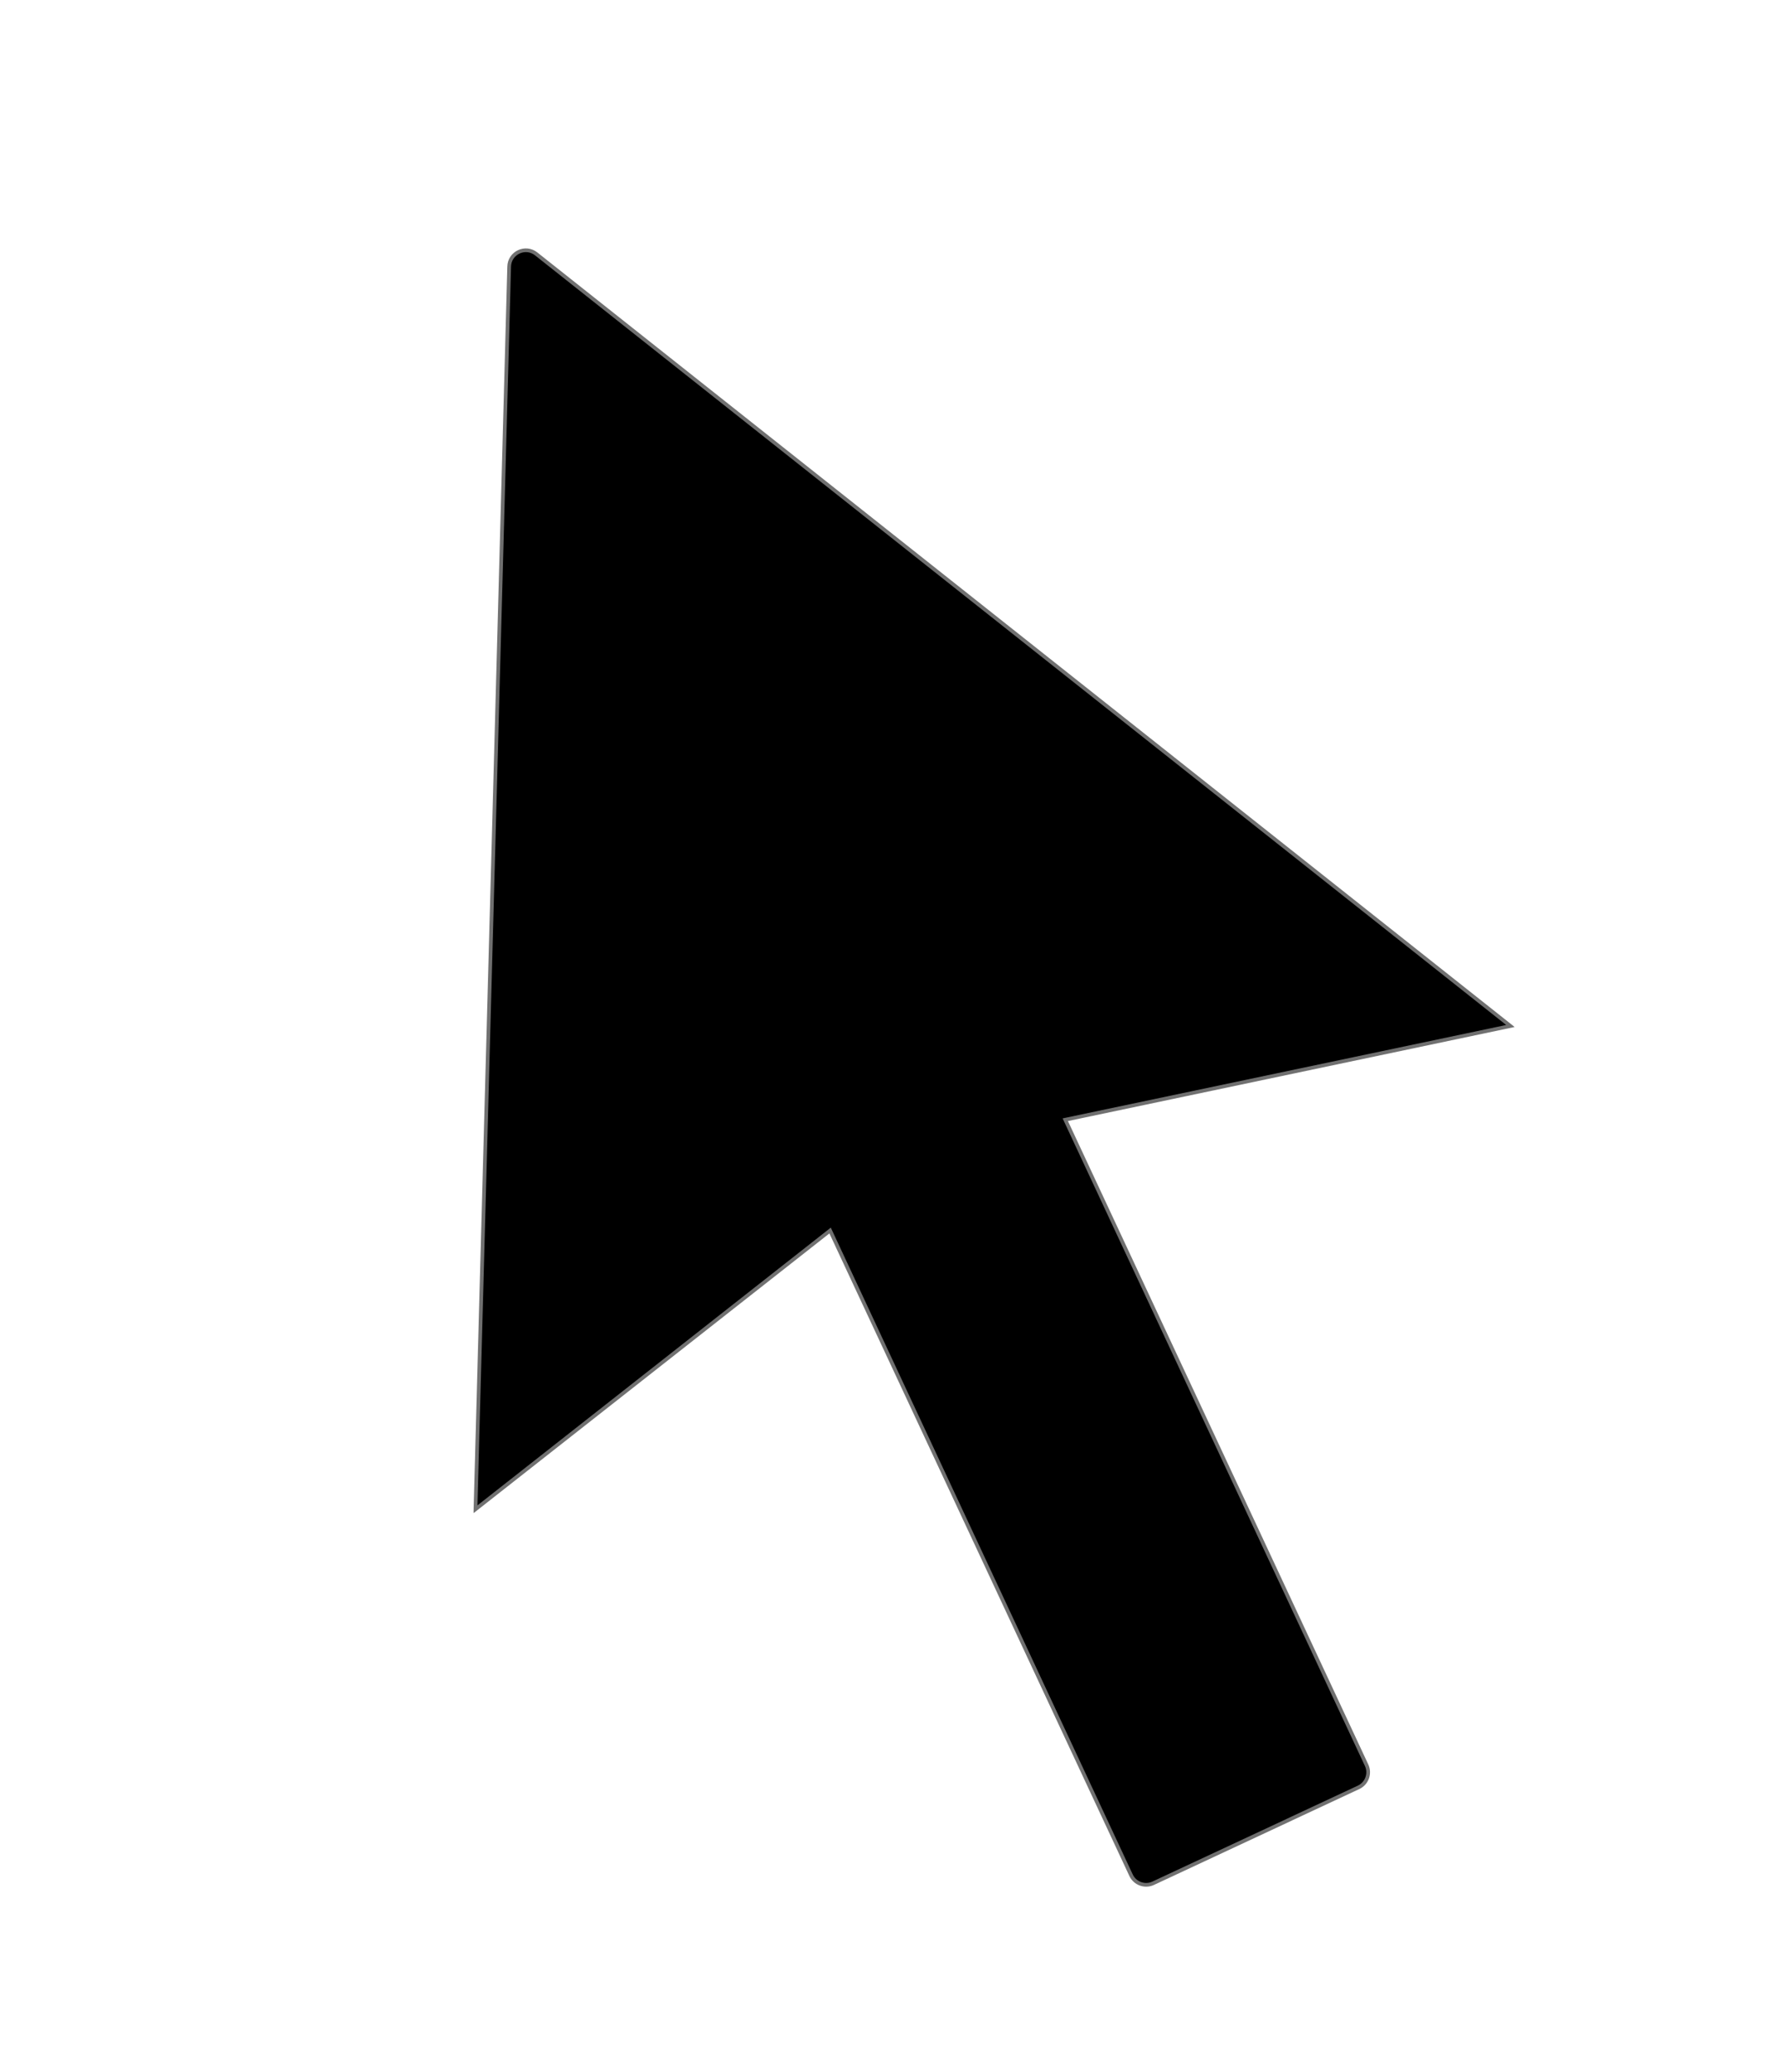 <svg xmlns="http://www.w3.org/2000/svg" width="481.127" height="559.699" viewBox="0 0 481.127 559.699">
  <g id="mouseIcon" transform="matrix(0.906, -0.423, 0.423, 0.906, 3722.997, 2457.556)">
    <path d="M -2205.709 -3209.5 L -2266.944 -3209.5 C -2269.425 -3209.5 -2271.444 -3211.519 -2271.444 -3214 L -2271.444 -3405.566 L -2271.444 -3406.197 L -2272.058 -3406.053 L -2390.115 -3378.495 L -2239.841 -3678.839 C -2239.447 -3679.628 -2238.851 -3680.272 -2238.119 -3680.704 C -2237.429 -3681.111 -2236.633 -3681.326 -2235.817 -3681.326 C -2235 -3681.326 -2234.204 -3681.111 -2233.515 -3680.704 C -2232.782 -3680.272 -2232.187 -3679.628 -2231.793 -3678.839 L -2081.52 -3378.497 L -2200.596 -3406.292 L -2201.21 -3406.435 L -2201.21 -3405.805 L -2201.21 -3214 C -2201.21 -3211.519 -2203.228 -3209.5 -2205.709 -3209.5 Z" stroke="none"/>
    <path d="M -2205.709 -3210 C -2203.504 -3210 -2201.71 -3211.794 -2201.71 -3214 L -2201.71 -3405.805 L -2201.71 -3407.065 L -2200.482 -3406.779 L -2082.444 -3379.226 L -2232.24 -3678.616 C -2232.591 -3679.318 -2233.119 -3679.891 -2233.769 -3680.273 C -2234.382 -3680.635 -2235.09 -3680.826 -2235.817 -3680.826 C -2236.544 -3680.826 -2237.252 -3680.635 -2237.865 -3680.273 C -2238.514 -3679.891 -2239.043 -3679.318 -2239.394 -3678.615 L -2389.191 -3379.225 L -2272.171 -3406.54 L -2270.944 -3406.827 L -2270.944 -3405.566 L -2270.944 -3214 C -2270.944 -3211.794 -2269.15 -3210 -2266.944 -3210 L -2205.709 -3210 M -2205.709 -3209 L -2266.944 -3209 C -2269.706 -3209 -2271.944 -3211.238 -2271.944 -3214 L -2271.944 -3405.566 L -2391.007 -3377.774 L -2391.009 -3377.773 L -2391.009 -3377.774 C -2390.945 -3377.936 -2390.876 -3378.091 -2390.803 -3378.237 L -2240.288 -3679.063 C -2239.851 -3679.937 -2239.188 -3680.654 -2238.373 -3681.135 C -2237.606 -3681.586 -2236.722 -3681.826 -2235.817 -3681.826 C -2234.911 -3681.826 -2234.027 -3681.586 -2233.261 -3681.135 C -2232.445 -3680.654 -2231.782 -3679.937 -2231.345 -3679.063 L -2080.832 -3378.237 C -2080.756 -3378.087 -2080.686 -3377.932 -2080.626 -3377.774 L -2200.71 -3405.805 L -2200.71 -3214 C -2200.71 -3211.238 -2202.948 -3209 -2205.709 -3209 Z" stroke="none" fill="#707070"/>
  </g>
</svg>
